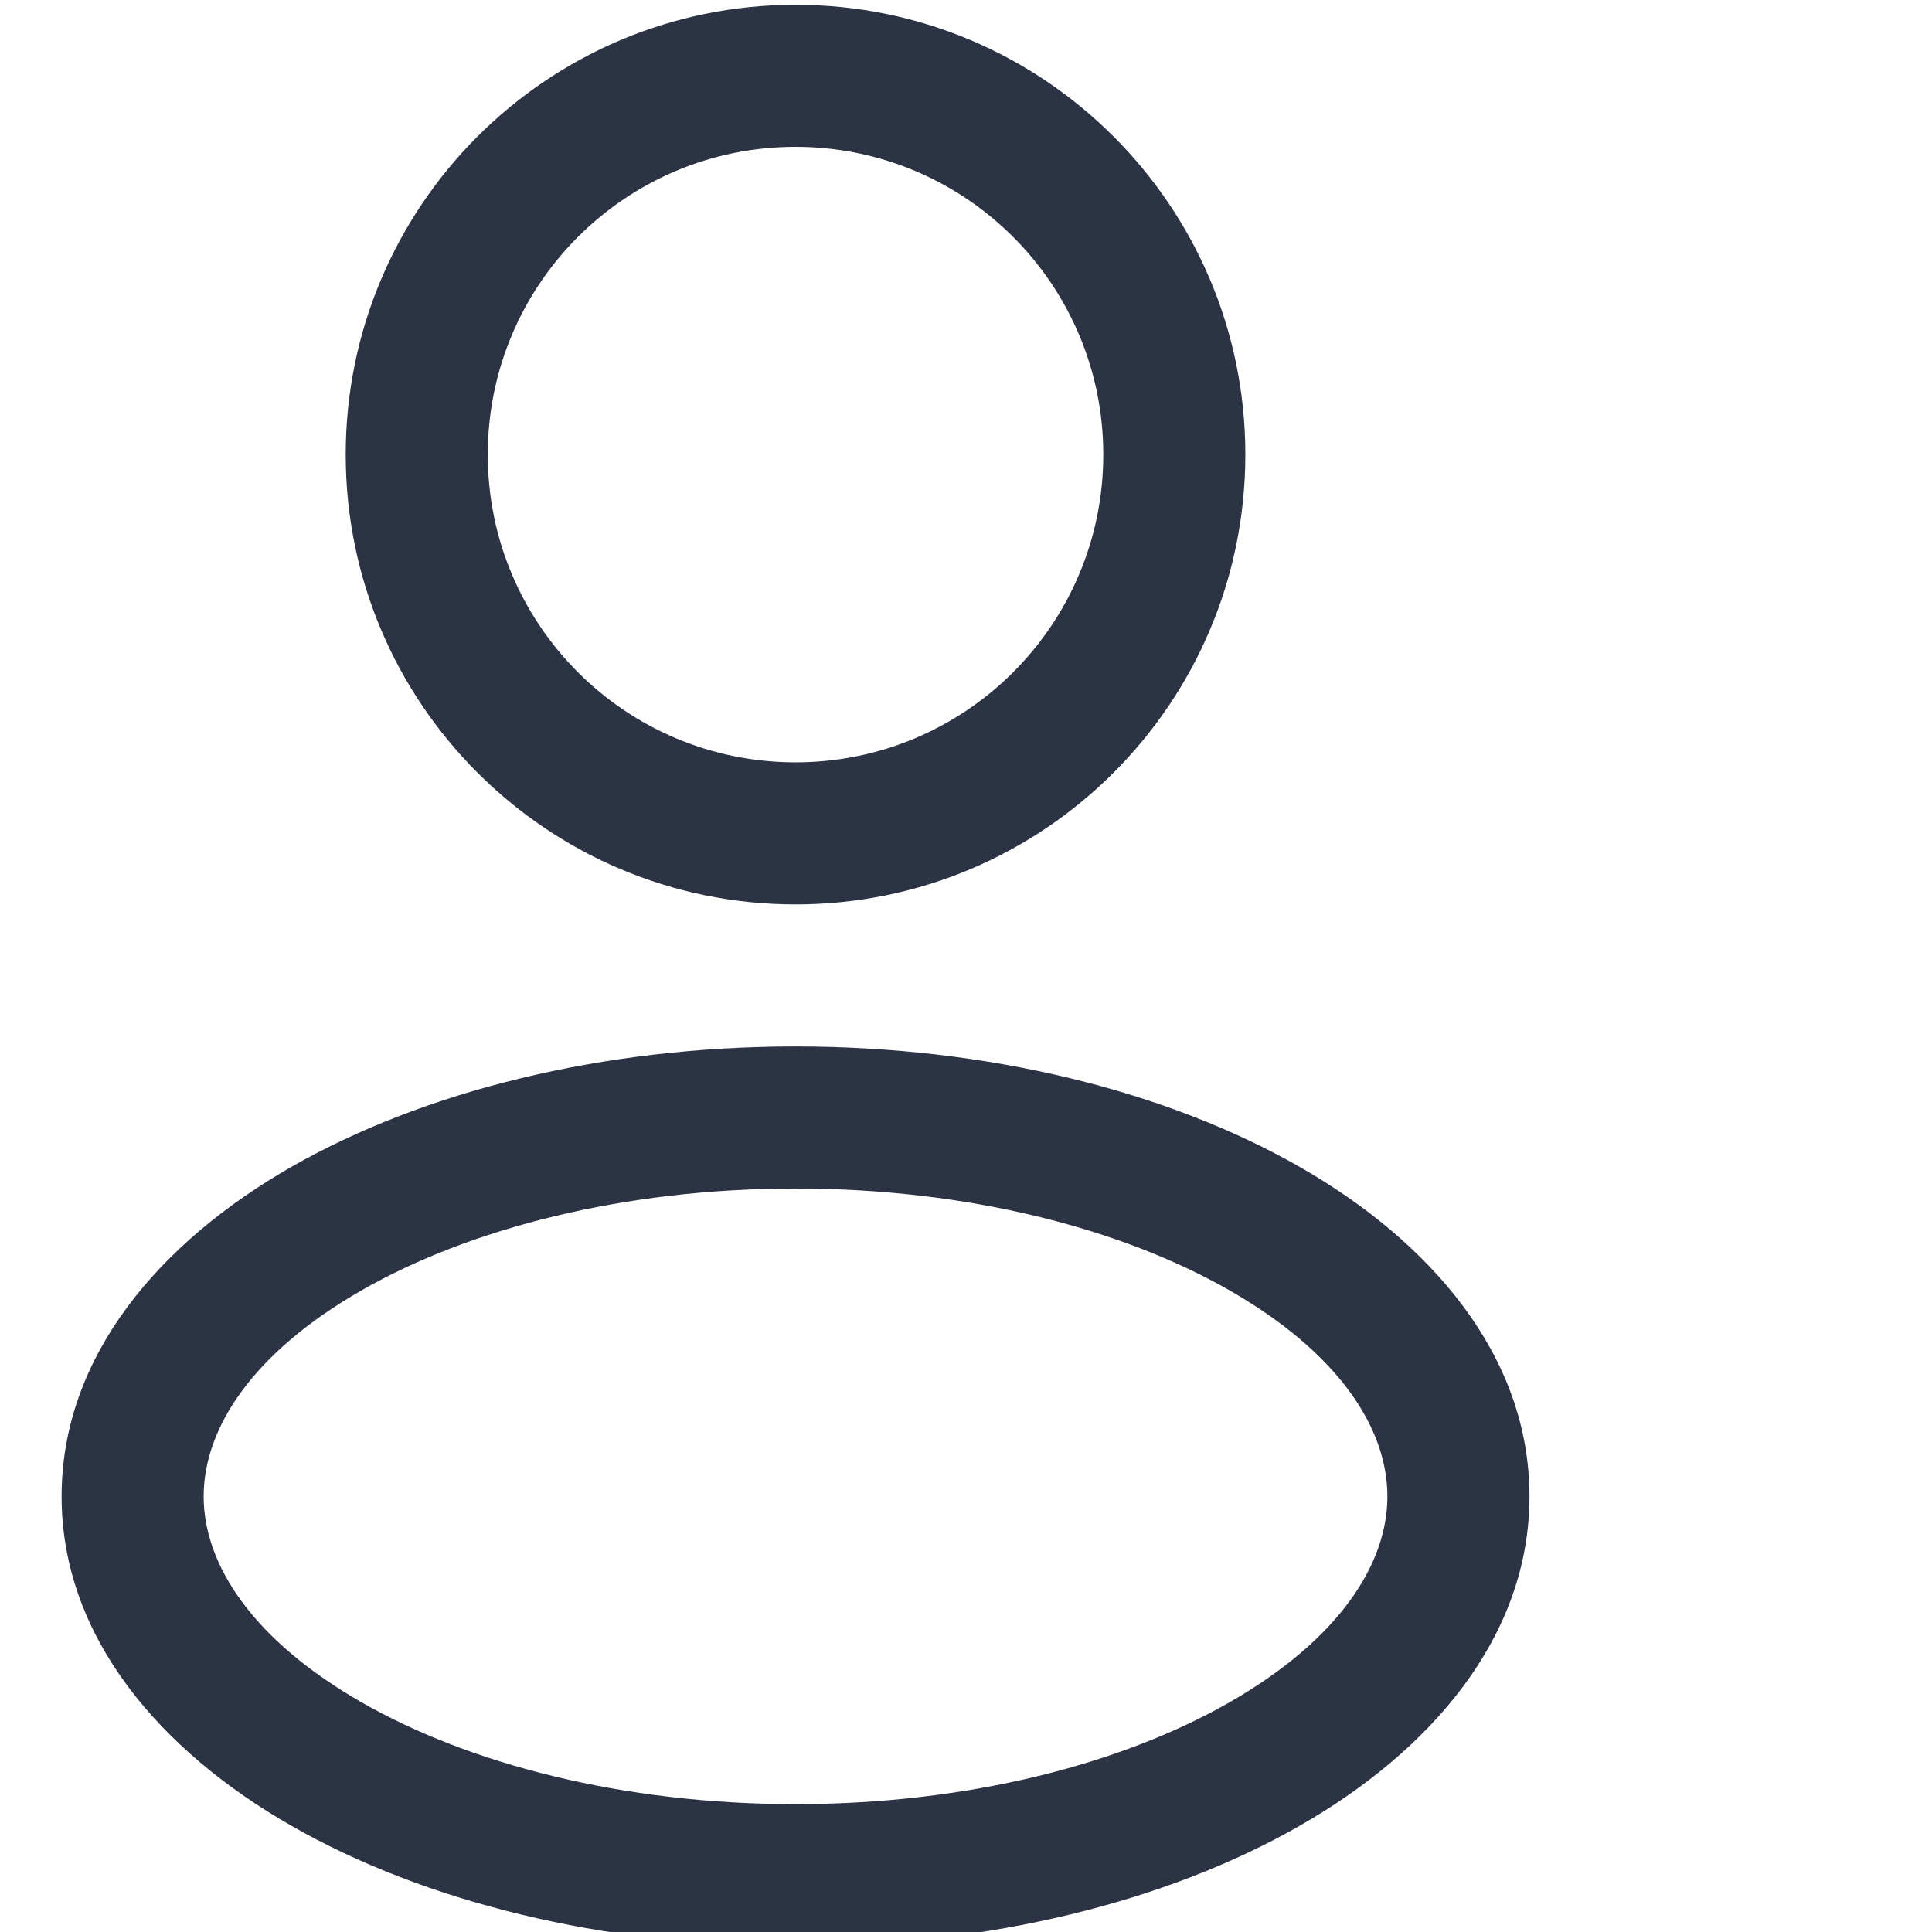 <svg width="16" height="16" viewBox="0 0 17 17" fill="none" xmlns="http://www.w3.org/2000/svg">
<path fill-rule="evenodd" clip-rule="evenodd" d="M7 0.042C4.814 0.042 3.042 1.814 3.042 4C3.042 6.186 4.814 7.958 7 7.958C9.186 7.958 10.958 6.186 10.958 4C10.958 1.814 9.186 0.042 7 0.042ZM4.292 4C4.292 2.504 5.504 1.292 7 1.292C8.496 1.292 9.708 2.504 9.708 4C9.708 5.496 8.496 6.708 7 6.708C5.504 6.708 4.292 5.496 4.292 4Z" fill="#2B3344"/>
<path fill-rule="evenodd" clip-rule="evenodd" d="M7 9.208C5.301 9.208 3.731 9.601 2.565 10.267C1.417 10.923 0.542 11.925 0.542 13.167C0.542 14.408 1.417 15.41 2.565 16.066C3.731 16.733 5.301 17.125 7 17.125C8.7 17.125 10.269 16.733 11.435 16.066C12.583 15.41 13.458 14.408 13.458 13.167C13.458 11.925 12.583 10.923 11.435 10.267C10.269 9.601 8.7 9.208 7 9.208ZM1.792 13.167C1.792 12.567 2.223 11.902 3.185 11.352C4.13 10.812 5.478 10.458 7 10.458C8.522 10.458 9.87 10.812 10.815 11.352C11.778 11.902 12.208 12.567 12.208 13.167C12.208 13.766 11.778 14.431 10.815 14.981C9.87 15.521 8.522 15.875 7 15.875C5.478 15.875 4.13 15.521 3.185 14.981C2.223 14.431 1.792 13.766 1.792 13.167Z" fill="#2B3344"/>
</svg>
